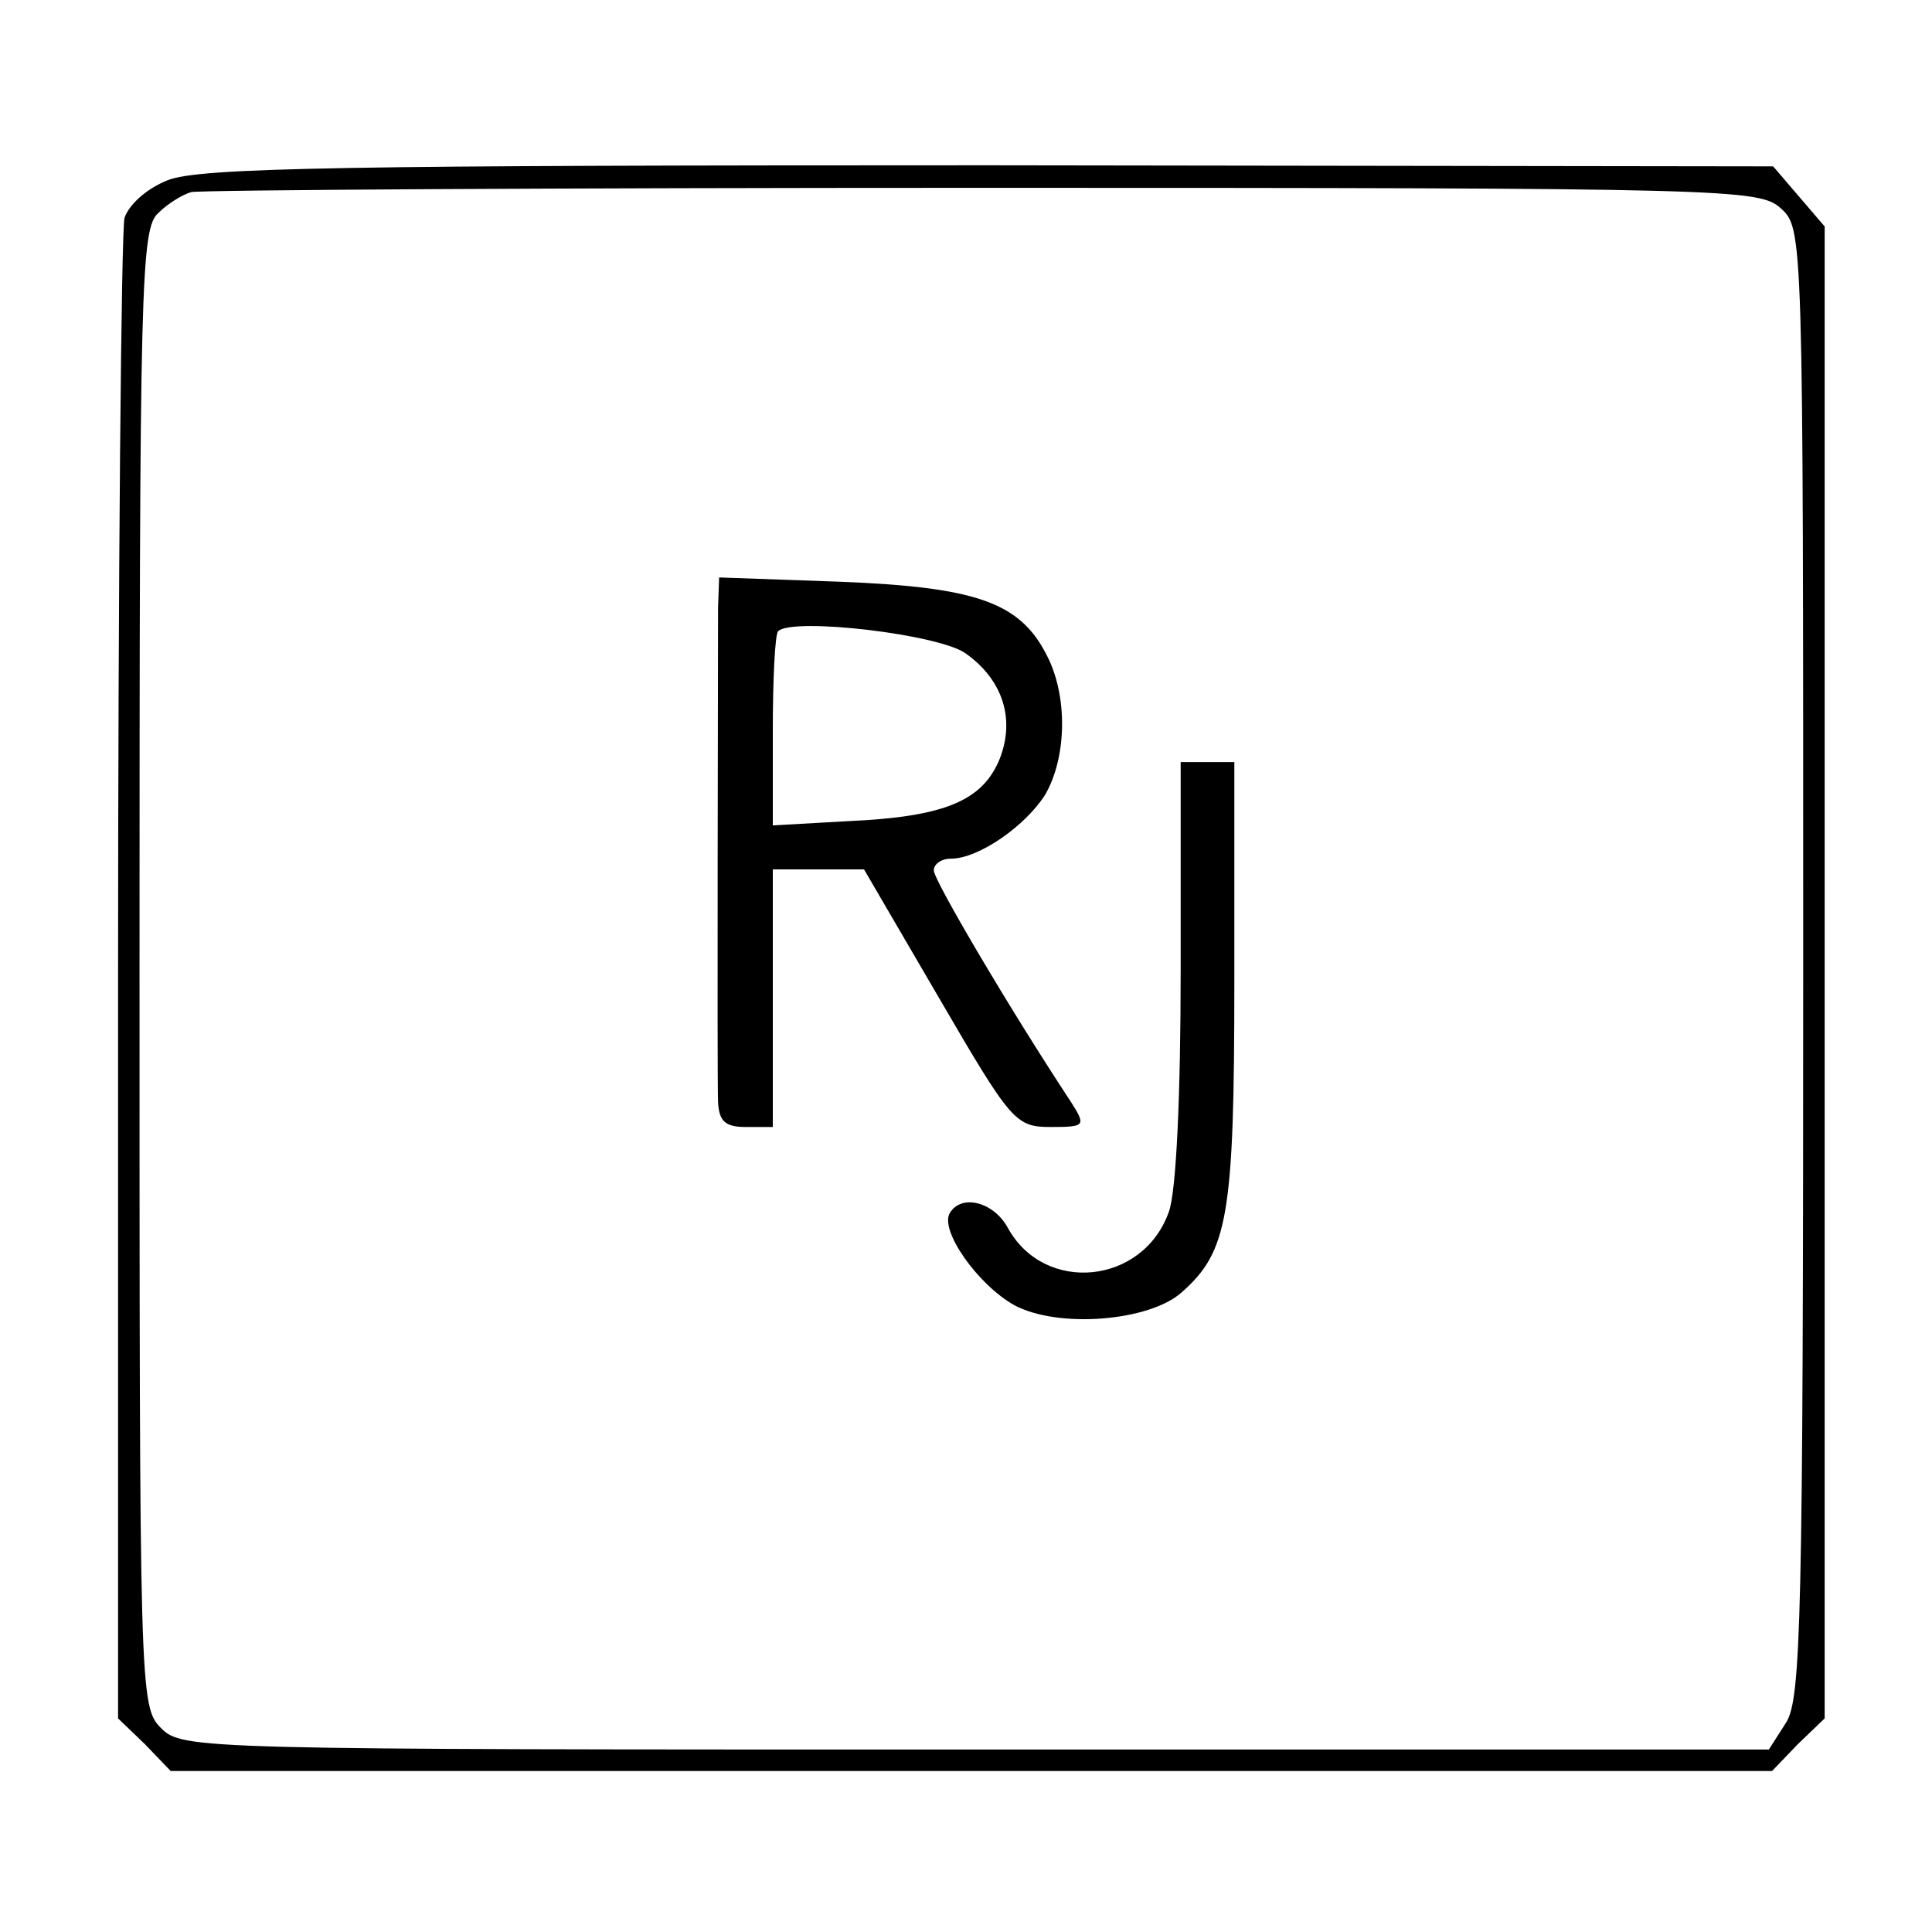 <?xml version="1.0" standalone="no"?>
<!DOCTYPE svg PUBLIC "-//W3C//DTD SVG 20010904//EN"
 "http://www.w3.org/TR/2001/REC-SVG-20010904/DTD/svg10.dtd">
<svg version="1.0" xmlns="http://www.w3.org/2000/svg"
 width="180pt" height="180pt" viewBox="0 0 180 180"
 preserveAspectRatio="xMidYMid meet">
<g transform="translate(0,180) scale(0.1,-0.1)"
fill="#000000" stroke="none">
<path d="M156 1632 c-20 -8 -36 -23 -40 -35 -3 -12 -6 -332 -6 -710 l0 -688
25 -24 24 -25 746 0 746 0 24 25 25 24 0 695 0 695 -24 28 -24 28 -731 1
c-597 0 -736 -2 -765 -14z m1503 -26 c21 -19 21 -20 21 -703 0 -613 -2 -686
-16 -708 l-16 -25 -739 0 c-726 0 -739 0 -759 20 -20 20 -20 33 -20 708 0 644
1 690 18 704 9 9 23 17 30 19 7 2 338 4 736 4 698 0 725 -1 745 -19z"/>
<path d="M669 1234 c0 -48 -1 -437 0 -461 1 -18 7 -23 26 -23 l25 0 0 120 0
120 43 0 42 0 70 -120 c67 -115 71 -120 104 -120 32 0 33 1 19 23 -58 88 -128
207 -128 216 0 6 7 11 16 11 26 0 70 31 88 60 20 35 21 92 1 130 -25 49 -66
63 -192 68 l-113 4 -1 -28z m231 -43 c35 -25 46 -62 31 -99 -16 -38 -51 -53
-140 -57 l-71 -4 0 88 c0 48 2 90 5 93 14 13 151 -3 175 -21z"/>
<path d="M1100 896 c0 -115 -4 -206 -11 -225 -24 -68 -116 -77 -150 -15 -13
24 -43 32 -54 14 -10 -16 26 -67 60 -86 41 -22 126 -15 156 12 43 38 49 71 49
289 l0 205 -25 0 -25 0 0 -194z"/>
</g>
</svg>
